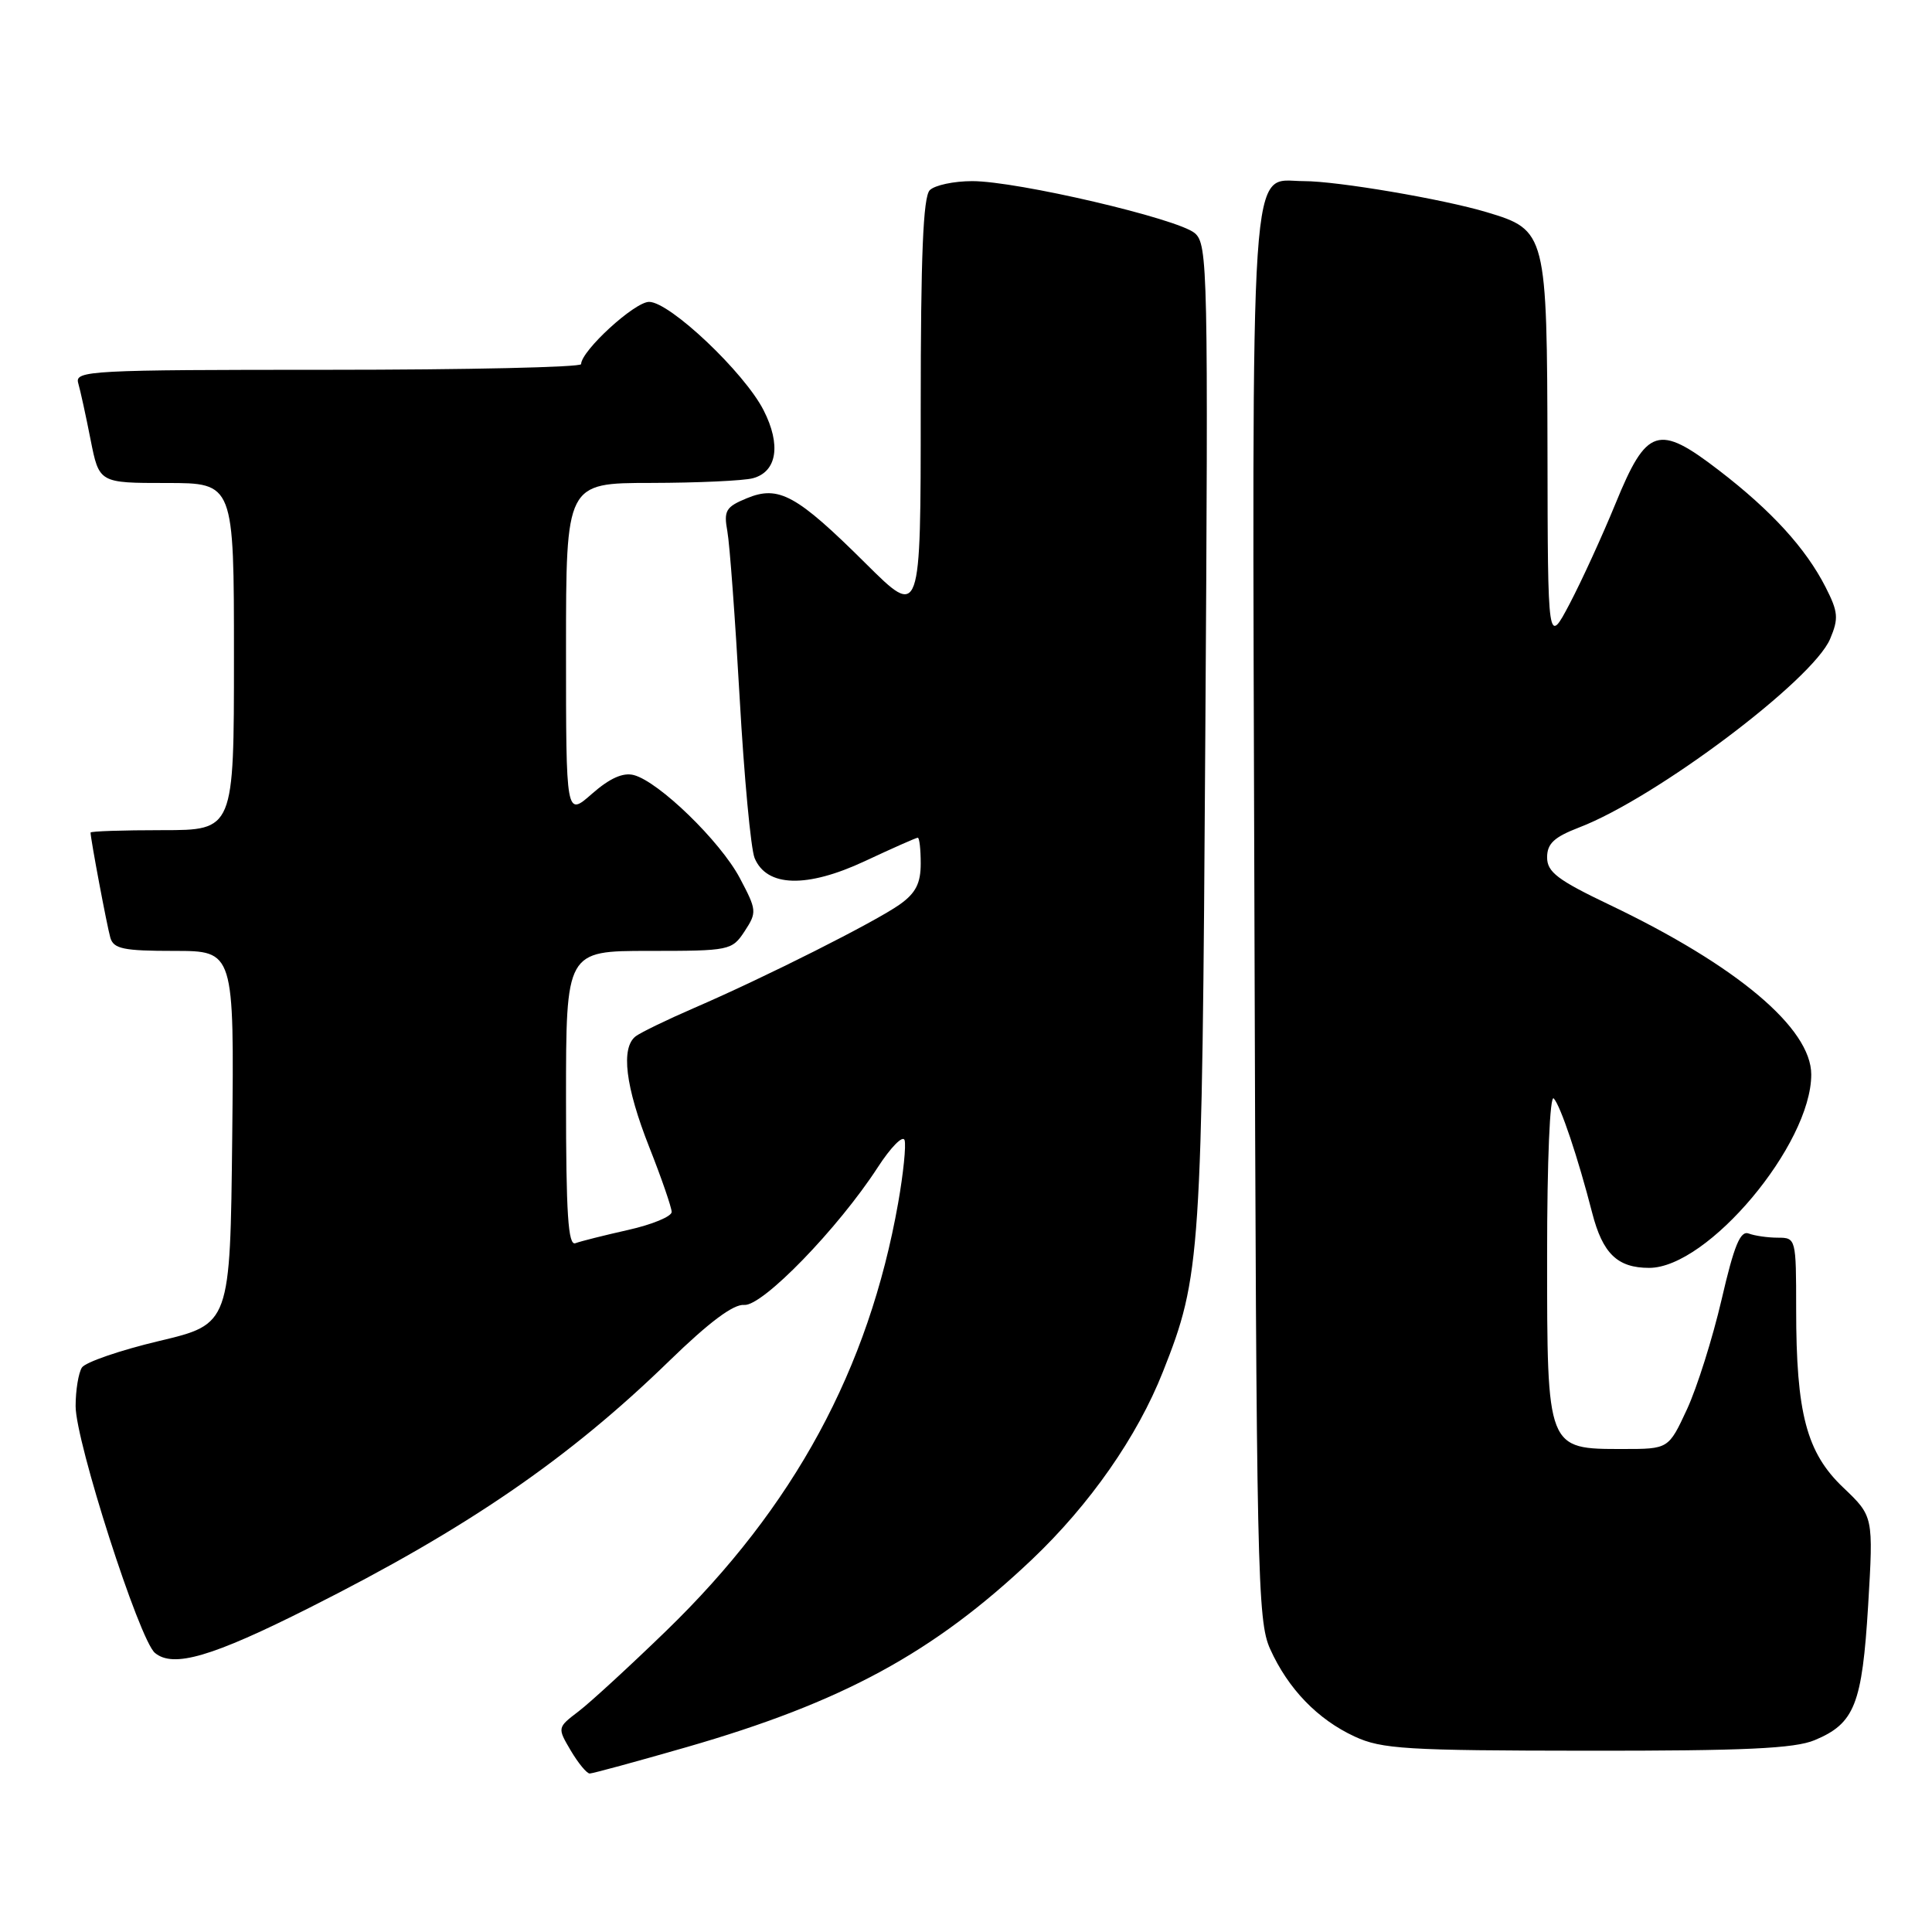 <?xml version="1.0" encoding="UTF-8" standalone="no"?>
<!DOCTYPE svg PUBLIC "-//W3C//DTD SVG 1.1//EN" "http://www.w3.org/Graphics/SVG/1.1/DTD/svg11.dtd" >
<svg xmlns="http://www.w3.org/2000/svg" xmlns:xlink="http://www.w3.org/1999/xlink" version="1.1" viewBox="0 0 256 256">
 <g >
 <path fill="currentColor"
d=" M 90.96 231.51 C 111.62 225.56 123.69 219.01 136.73 206.65 C 144.42 199.35 150.71 190.34 154.10 181.75 C 159.12 169.07 159.27 166.77 159.71 97.46 C 160.11 35.59 160.04 32.35 158.31 30.89 C 156.05 28.97 134.78 24.00 128.83 24.00 C 126.39 24.00 123.86 24.54 123.20 25.20 C 122.32 26.08 122.00 33.90 122.00 54.15 C 122.00 81.90 122.00 81.90 114.75 74.70 C 105.55 65.56 103.19 64.27 98.96 66.02 C 96.17 67.17 95.88 67.66 96.38 70.41 C 96.69 72.11 97.42 82.05 98.01 92.50 C 98.60 102.95 99.49 112.49 99.99 113.70 C 101.60 117.55 106.90 117.70 114.59 114.11 C 118.24 112.40 121.40 111.00 121.61 111.00 C 121.83 111.00 122.00 112.54 122.00 114.43 C 122.00 117.04 121.34 118.34 119.23 119.84 C 116.01 122.13 101.44 129.47 92.00 133.55 C 88.42 135.10 84.94 136.79 84.25 137.30 C 82.23 138.82 82.86 143.97 86.03 152.00 C 87.66 156.12 88.99 159.99 89.00 160.59 C 89.00 161.19 86.41 162.26 83.25 162.97 C 80.09 163.68 76.94 164.47 76.25 164.73 C 75.28 165.11 75.00 160.88 75.00 145.61 C 75.00 126.00 75.00 126.00 85.98 126.00 C 96.71 126.00 96.99 125.94 98.67 123.39 C 100.31 120.88 100.28 120.60 98.02 116.33 C 95.44 111.47 87.30 103.57 83.98 102.70 C 82.55 102.33 80.79 103.12 78.44 105.18 C 75.00 108.21 75.00 108.21 75.00 86.10 C 75.00 64.00 75.00 64.00 86.25 63.99 C 92.44 63.98 98.52 63.70 99.76 63.37 C 102.96 62.51 103.52 58.94 101.18 54.36 C 98.63 49.35 88.75 40.00 86.01 40.00 C 84.08 40.00 77.02 46.48 77.00 48.25 C 77.00 48.66 61.89 49.00 43.43 49.00 C 11.94 49.00 9.90 49.11 10.36 50.75 C 10.64 51.71 11.38 55.09 12.00 58.25 C 13.14 64.00 13.14 64.00 22.07 64.00 C 31.00 64.00 31.00 64.00 31.00 87.00 C 31.00 110.00 31.00 110.00 21.50 110.00 C 16.27 110.00 12.00 110.14 12.00 110.32 C 12.00 111.16 14.18 122.72 14.62 124.25 C 15.05 125.73 16.37 126.00 23.08 126.00 C 31.03 126.00 31.03 126.00 30.77 150.72 C 30.50 175.45 30.50 175.45 21.08 177.69 C 15.90 178.92 11.29 180.51 10.85 181.21 C 10.40 181.92 10.02 184.22 10.02 186.31 C 10.00 190.97 18.46 217.31 20.53 219.02 C 22.96 221.04 28.08 219.55 41.05 213.01 C 61.89 202.53 75.38 193.27 88.70 180.31 C 93.97 175.19 97.19 172.78 98.61 172.91 C 101.01 173.13 111.05 162.78 116.30 154.69 C 118.03 152.02 119.63 150.39 119.86 151.07 C 120.08 151.75 119.70 155.50 119.01 159.40 C 115.11 181.43 105.22 199.68 88.25 216.12 C 83.44 220.78 78.23 225.57 76.67 226.76 C 73.84 228.92 73.84 228.92 75.63 231.96 C 76.62 233.63 77.75 235.00 78.14 235.00 C 78.52 235.00 84.29 233.43 90.96 231.51 Z  M 240.45 230.58 C 245.75 228.37 246.74 225.85 247.54 212.71 C 248.24 200.92 248.24 200.92 244.24 197.11 C 239.37 192.48 238.00 187.28 238.00 173.45 C 238.00 164.12 237.97 164.00 235.58 164.00 C 234.25 164.00 232.51 163.75 231.72 163.45 C 230.60 163.02 229.78 165.02 228.12 172.20 C 226.93 177.31 224.87 183.86 223.53 186.75 C 221.09 192.00 221.09 192.00 215.05 192.00 C 204.95 192.00 205.00 192.14 205.00 166.30 C 205.00 153.81 205.37 145.00 205.88 145.55 C 206.79 146.53 209.09 153.39 210.97 160.70 C 212.36 166.11 214.32 168.00 218.52 168.00 C 226.30 168.00 240.00 151.65 240.00 142.38 C 240.00 136.24 230.13 127.94 213.25 119.88 C 206.40 116.61 205.00 115.55 205.00 113.61 C 205.00 111.78 205.93 110.92 209.25 109.64 C 219.39 105.76 240.21 90.11 242.50 84.66 C 243.65 81.94 243.57 81.08 241.90 77.80 C 239.27 72.65 234.75 67.69 227.79 62.34 C 219.72 56.13 218.20 56.61 214.06 66.74 C 212.31 71.01 209.58 76.97 207.99 80.00 C 205.09 85.50 205.09 85.50 205.05 59.88 C 204.99 30.84 204.91 30.49 197.01 28.12 C 191.21 26.38 177.21 24.00 172.77 24.00 C 165.48 24.00 165.91 17.69 166.22 121.62 C 166.48 208.62 166.61 214.75 168.30 218.50 C 170.68 223.78 174.59 227.83 179.50 230.10 C 183.07 231.76 186.35 231.96 210.28 231.98 C 231.16 232.00 237.81 231.69 240.45 230.58 Z "/>
</g>
</svg>